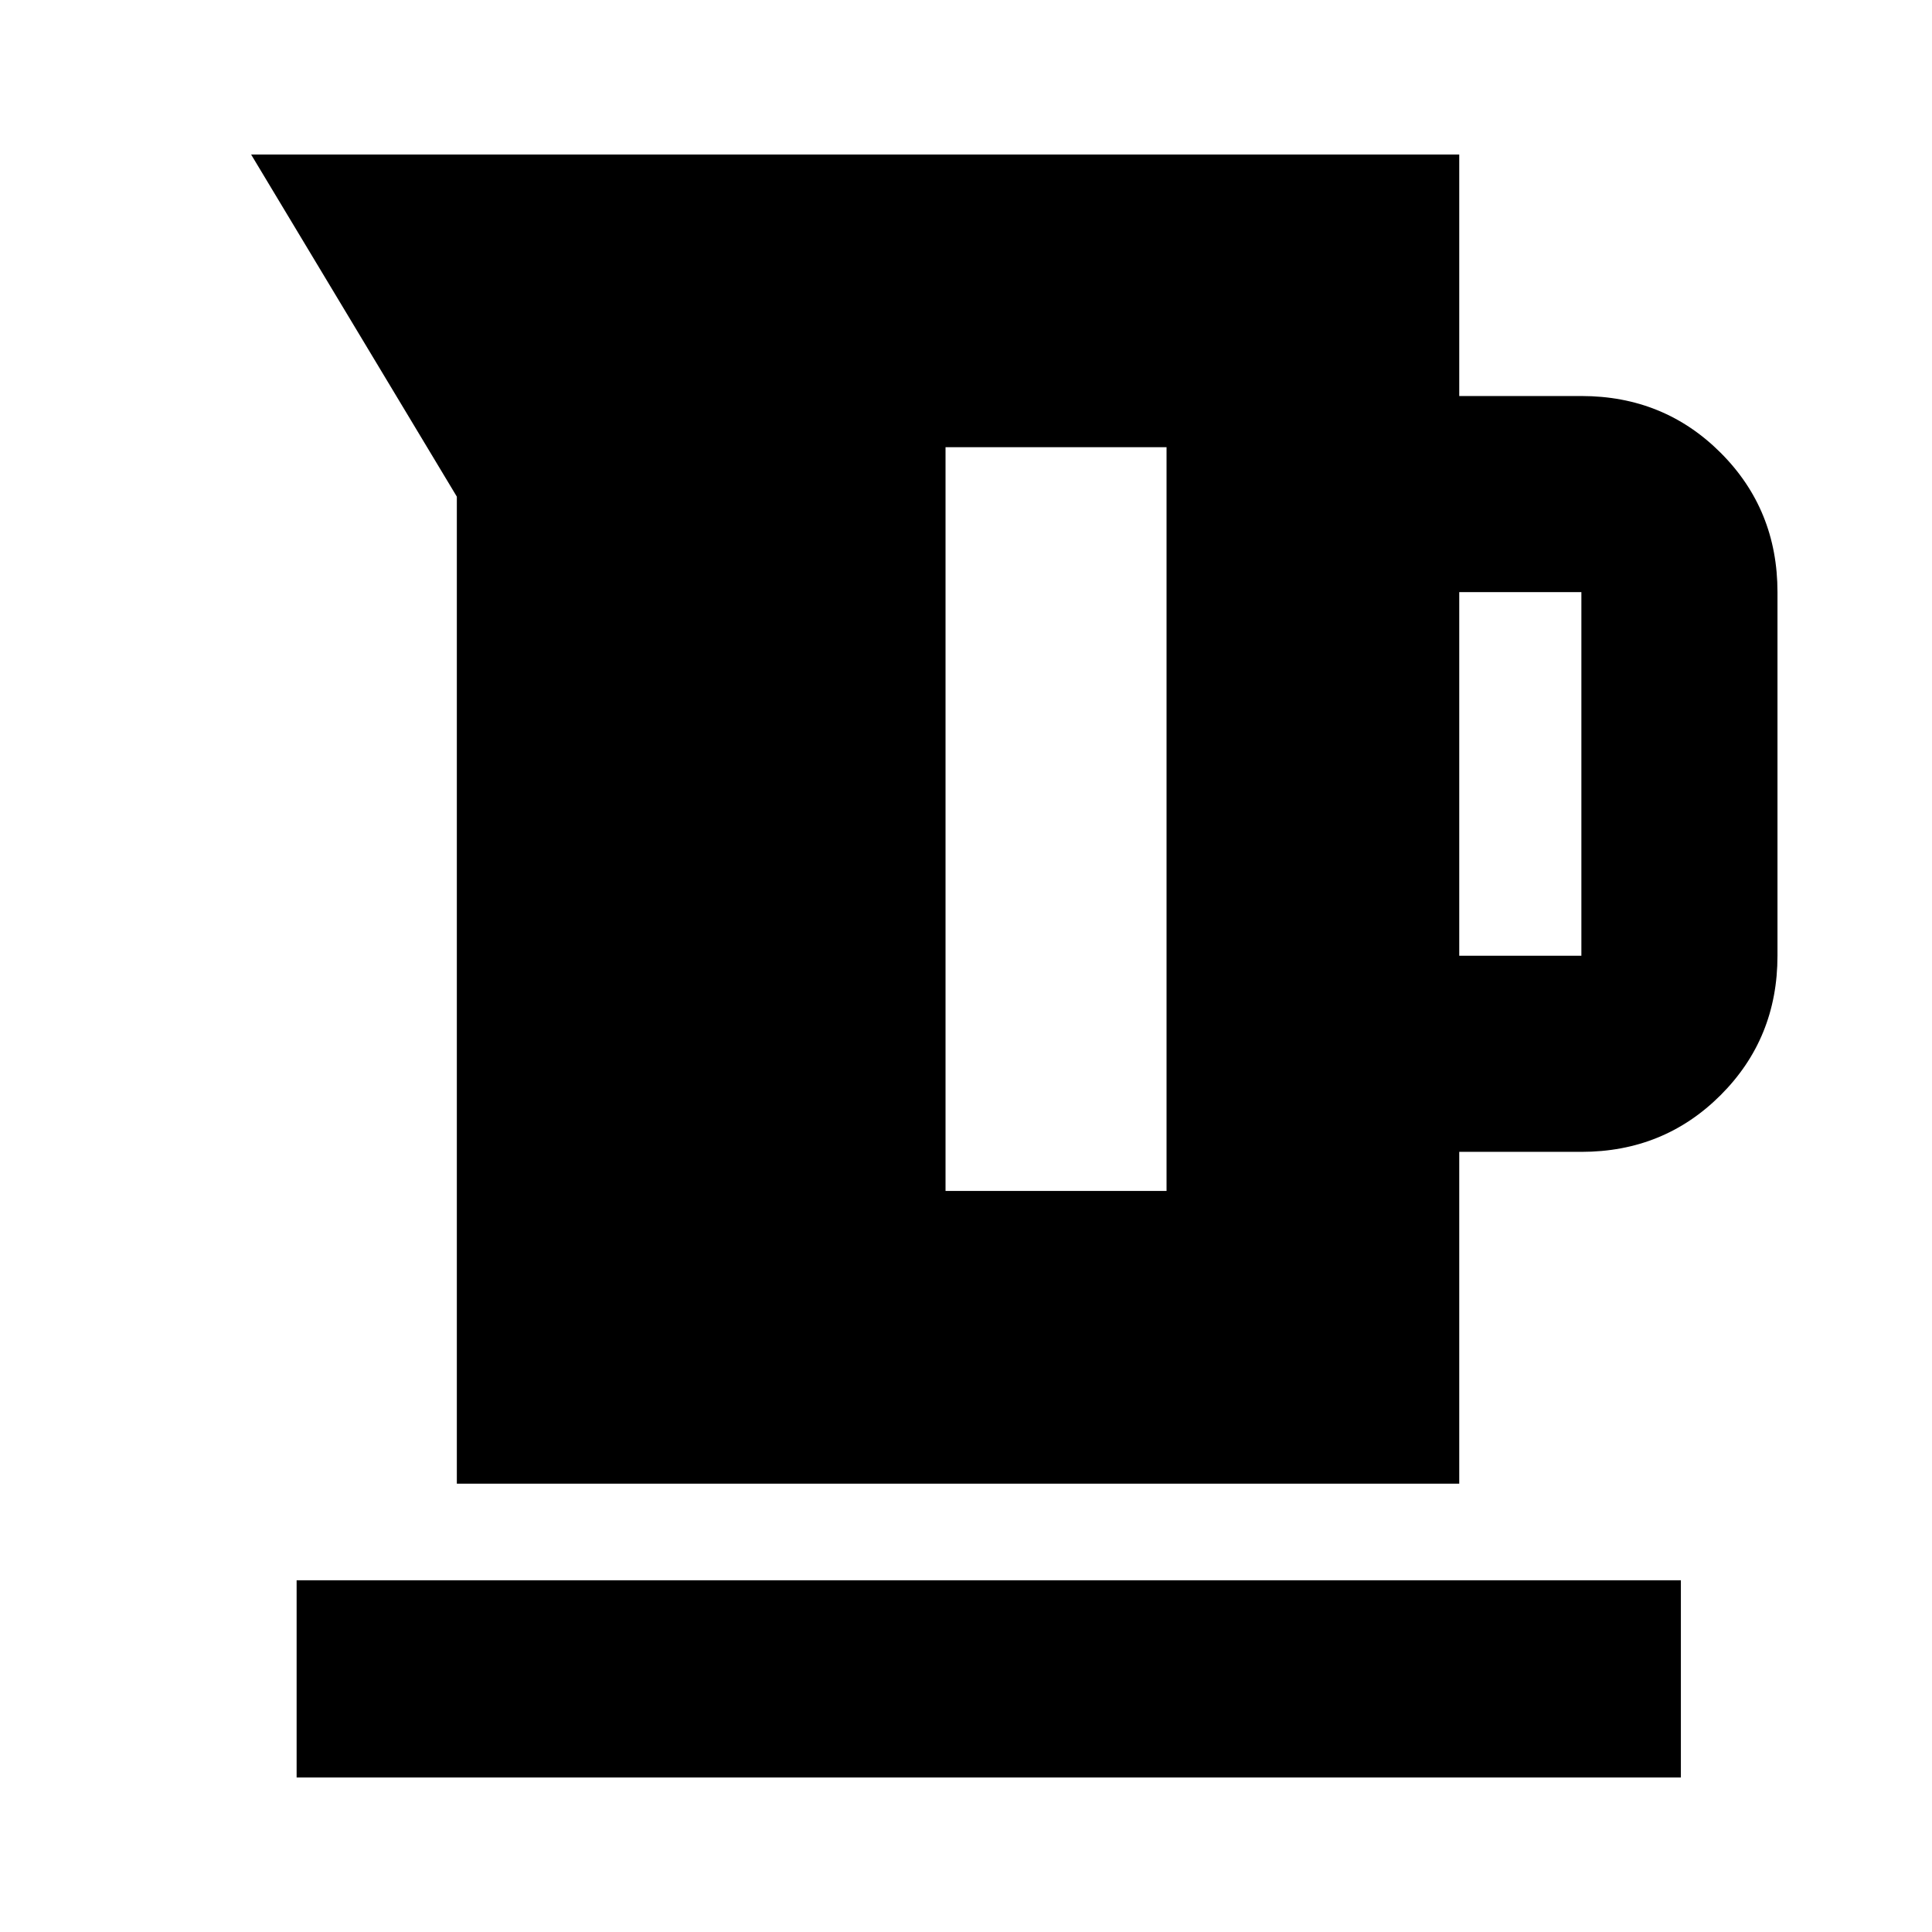 <svg xmlns="http://www.w3.org/2000/svg" height="20" viewBox="0 -960 960 960" width="20"><path d="M227-222.78v-490.44l-102.22-170h600.31v120h60.69q41.01 0 69.22 28.22 28.22 28.21 28.22 69.22v180.69q0 41.01-28.22 69.22-28.21 28.22-69.22 28.22h-60.69v164.87H227Zm498.09-262.31h60.69v-180.69h-60.69v180.69ZM469.83-368.22h109.82v-369.56H469.83v369.56ZM147.39-76.78v-98h687.83v98H147.39Z"/></svg>